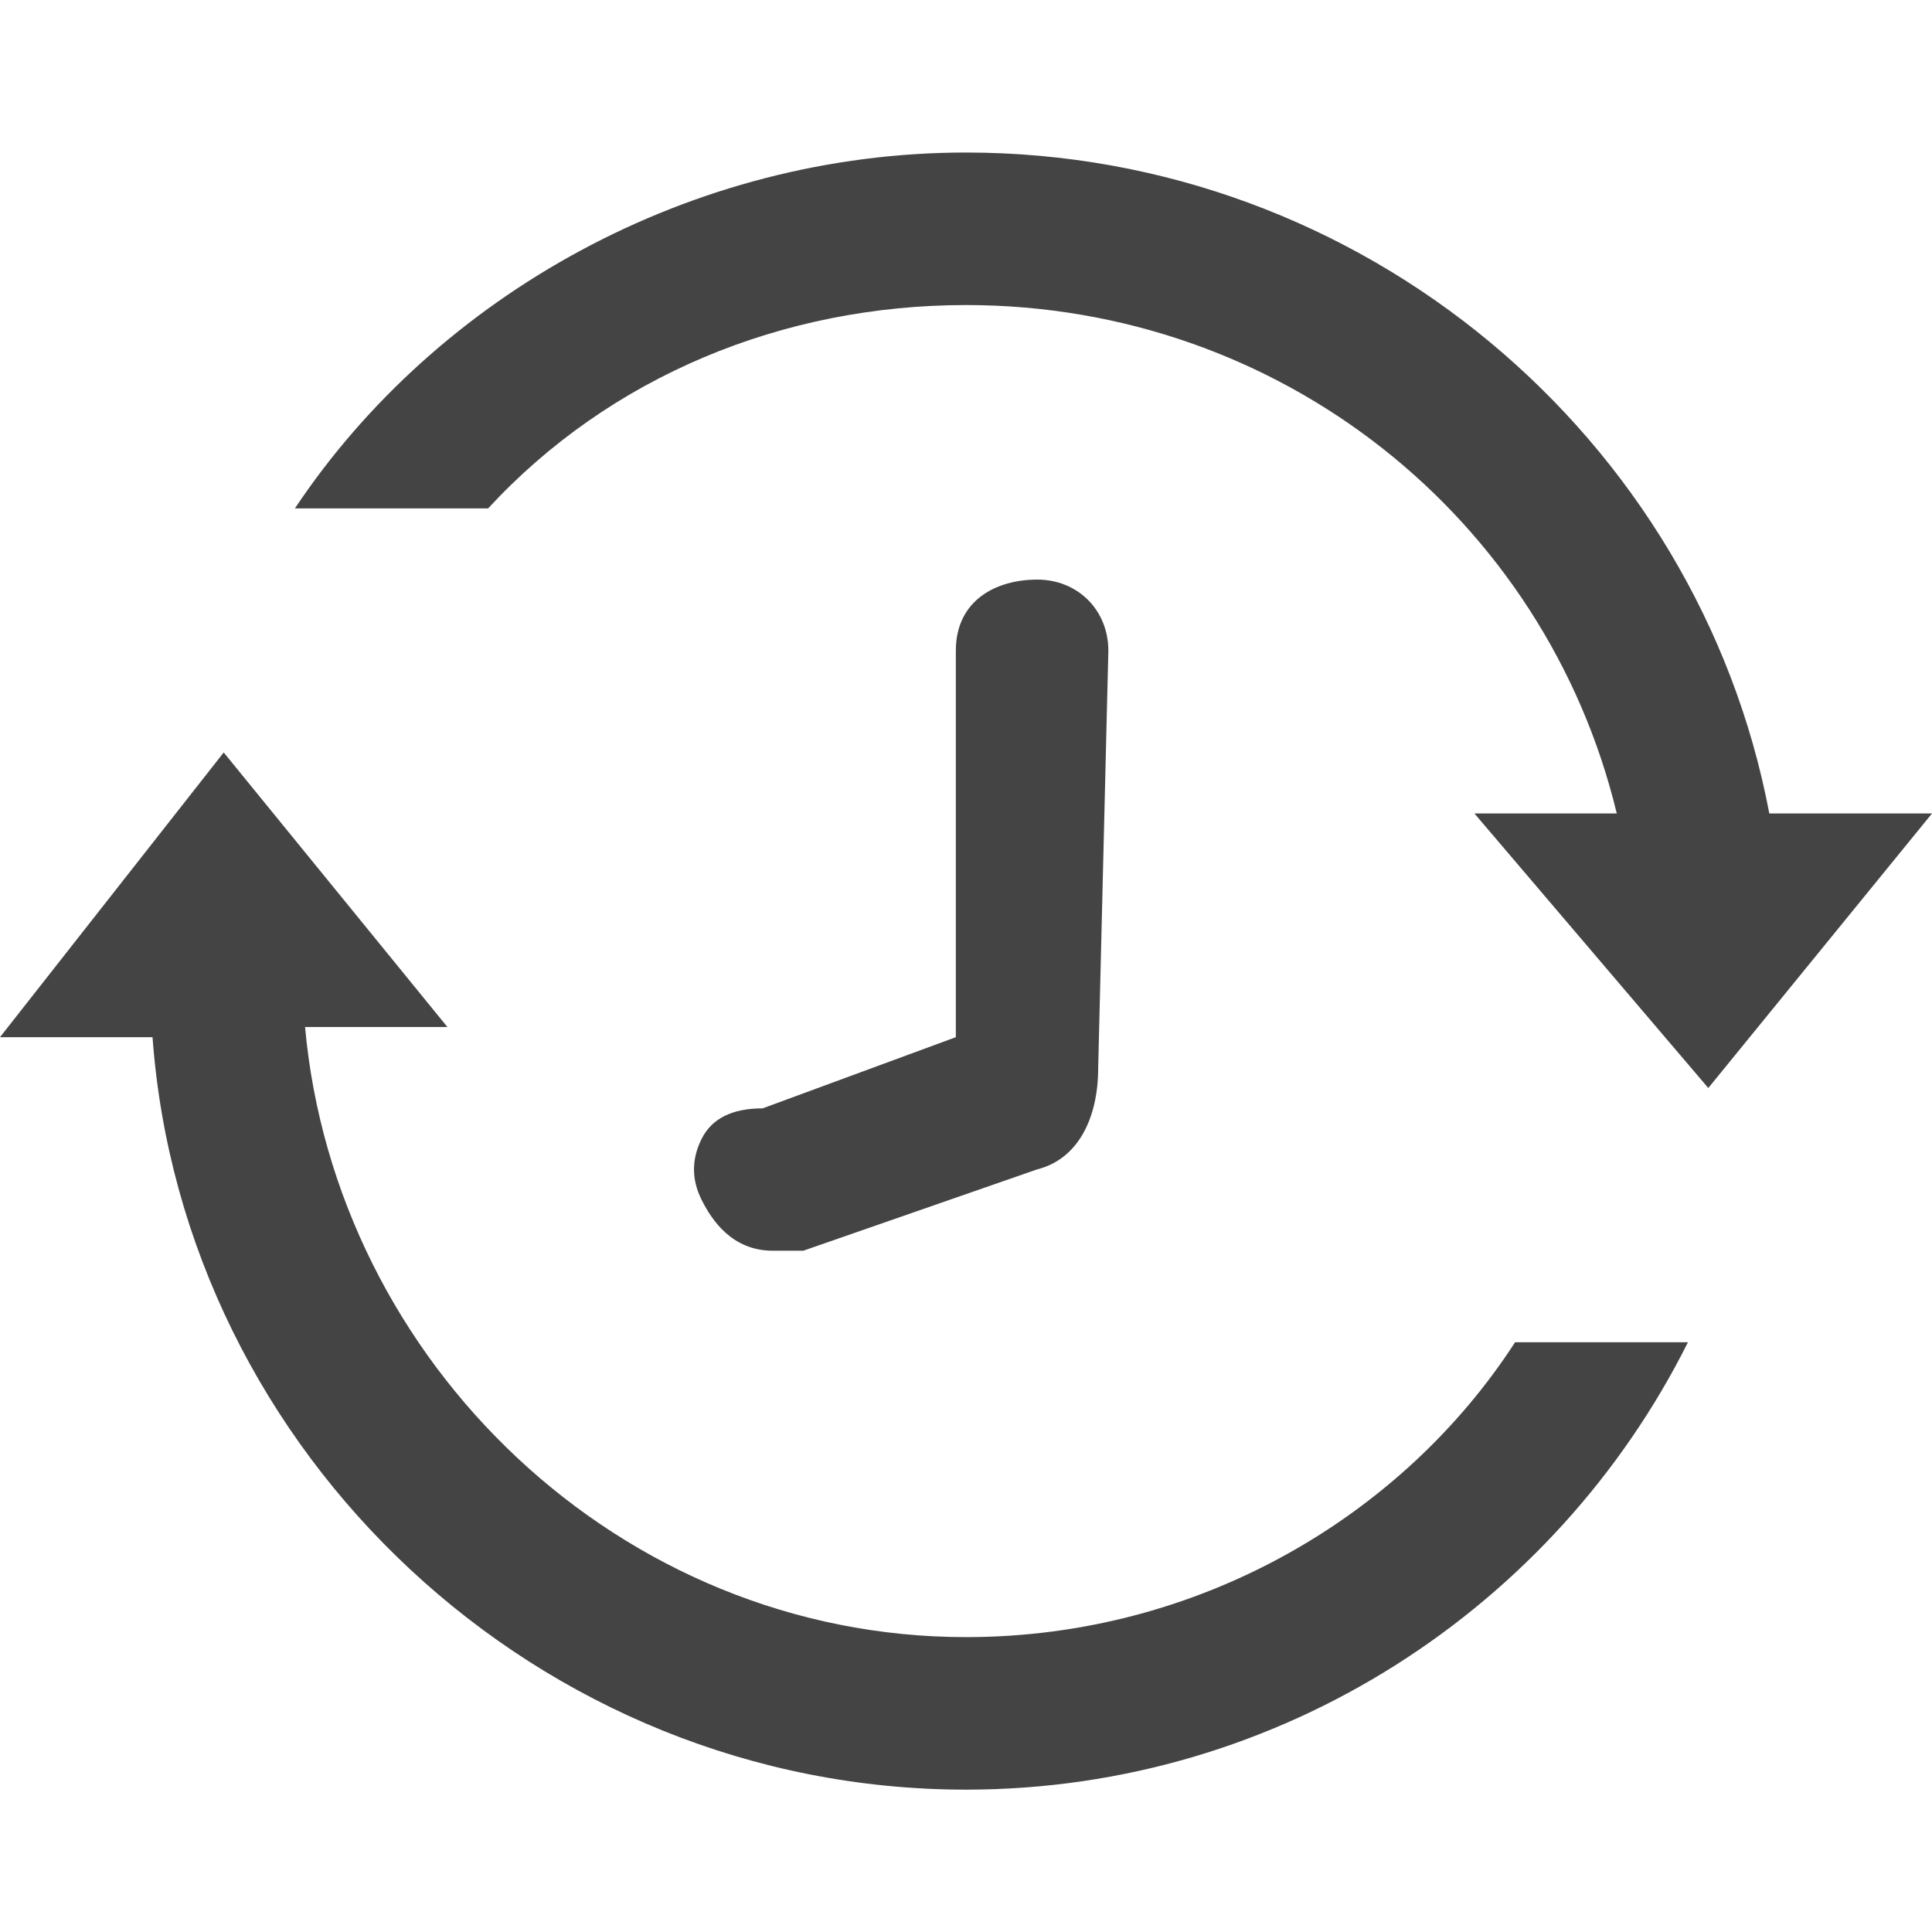 <?xml version="1.0" encoding="utf-8"?>
<!-- Generator: Adobe Illustrator 23.0.3, SVG Export Plug-In . SVG Version: 6.00 Build 0)  -->
<svg version="1.1" id="レイヤー_1" xmlns="http://www.w3.org/2000/svg" xmlns:xlink="http://www.w3.org/1999/xlink" x="0px"
	 y="0px" viewBox="0 0 19 19" style="enable-background:new 0 0 19 19;" xml:space="preserve">
<style type="text/css">
	.st0{fill:#444444;}
</style>
<title>icon_sync_auto</title>
<g>
	<path class="st0" d="M10.9,6.4h-0.4l0,0H10.9c0-0.4-0.3-0.7-0.7-0.7S9.4,5.9,9.4,6.4v3.8l-1.9,0.7C7.2,10.9,7,11,6.9,11.2
		c-0.1,0.2-0.1,0.4,0,0.6C7,12,7.2,12.3,7.6,12.3c0.1,0,0.2,0,0.3,0l2.3-0.8c0.4-0.1,0.6-0.5,0.6-1L10.9,6.4z"/>
	<g>
		<path class="st0" d="M15.9,8C15.2,5.1,12.6,3,9.5,3C7.7,3,6,3.7,4.8,5H2.9c1.4-2.1,3.9-3.5,6.6-3.5c3.9,0,7.2,2.8,7.9,6.5H19
			l-2.2,2.7L14.5,8H15.9z"/>
		<path class="st0" d="M2.2,7.4l2.2,2.7H3c0.3,3.3,3.1,6,6.5,6c2.3,0,4.3-1.2,5.4-2.9h1.7c-1.3,2.6-4,4.4-7.1,4.4
			c-4.2,0-7.7-3.3-8-7.4H0L2.2,7.4z"/>
	</g>
</g>
</svg>
